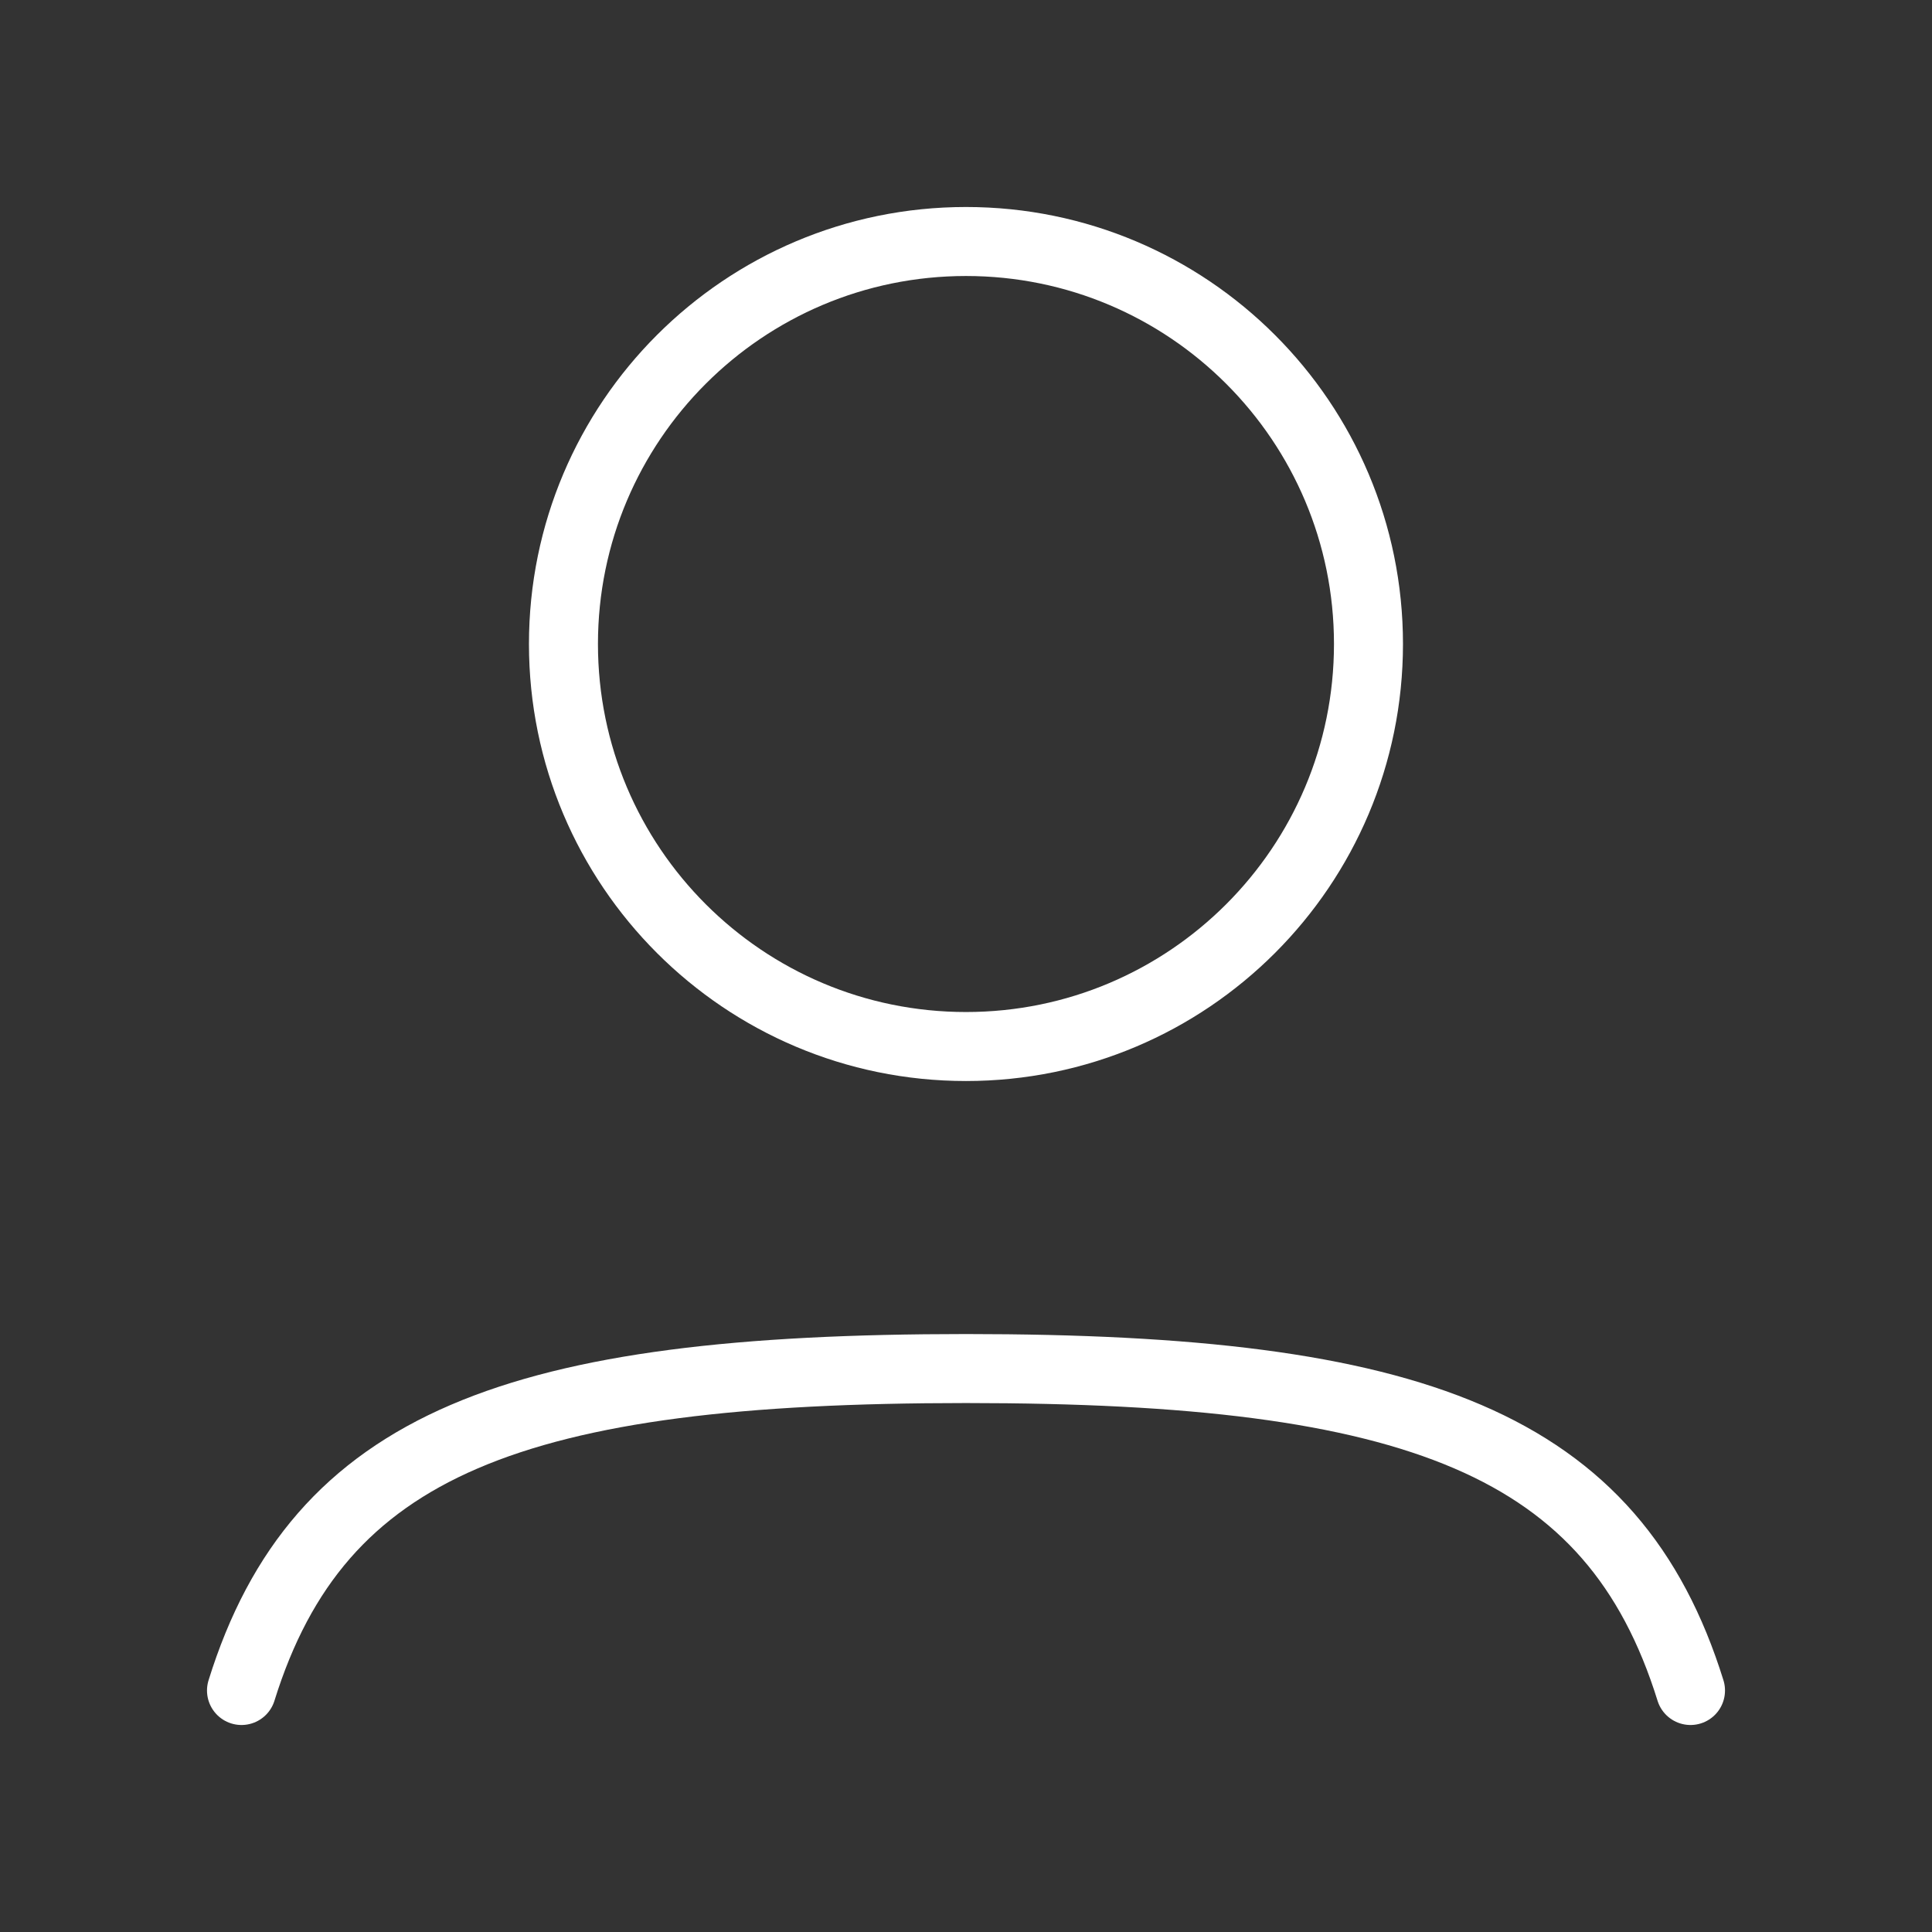 <svg width="28" height="28" viewBox="0 0 28 28" fill="none" xmlns="http://www.w3.org/2000/svg">
<rect x="0" y="0" width="28" height="28" fill="#333333" stroke="none"/>
<g id="user">
<path id="Vector" d="M19.833 9.333C19.833 12.555 17.221 15.167 14 15.167C10.778 15.167 8.166 12.555 8.166 9.333C8.166 6.112 10.778 3.5 14 3.5C17.221 3.5 19.833 6.112 19.833 9.333Z" stroke="white"/>
<path id="Vector_2" d="M3.5 24.5C4.617 20.911 7.49 19.834 14 19.834C20.51 19.834 23.383 20.911 24.5 24.5" stroke="white" stroke-linecap="round"/>
</g>
</svg>
